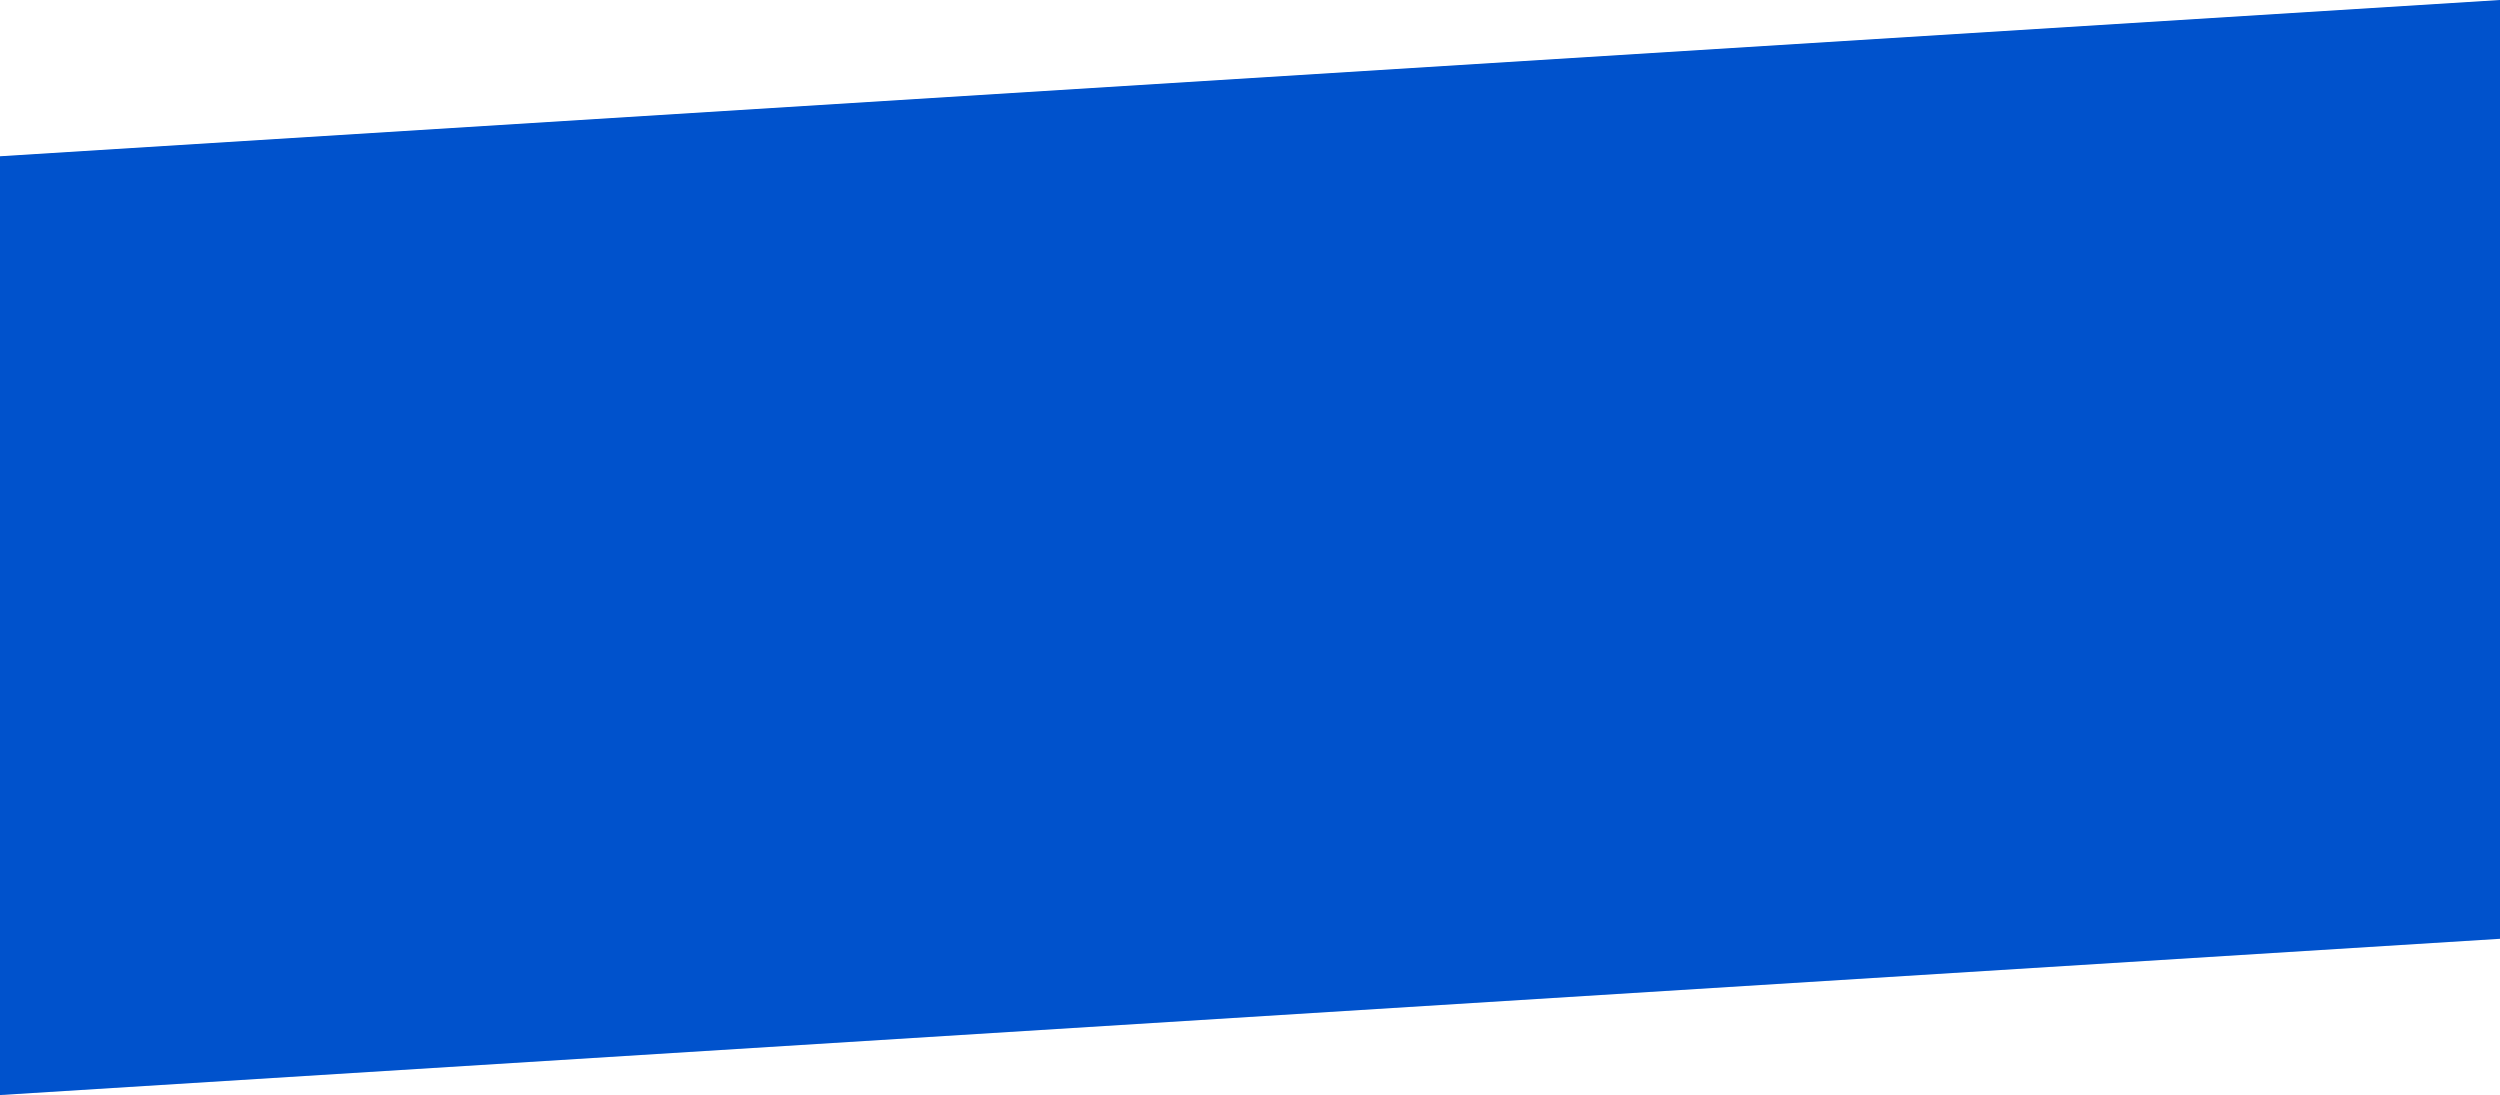 <svg width="1920" height="841" viewBox="0 0 1920 841" version="1.1" xmlns="http://www.w3.org/2000/svg" xmlns:xlink="http://www.w3.org/1999/xlink">
<title>Rectangle 7</title>
<desc>Created using Figma</desc>
<g id="Canvas" transform="translate(720 -1439)">
<g id="Rectangle 7">
<use xlink:href="#path0_fill" transform="translate(-720 1439)" fill="#0052CC"/>
</g>
</g>
<defs>
<path id="path0_fill" d="M 0 120L 1920 0L 1920 721L 0 841L 0 120Z"/>
</defs>
</svg>
